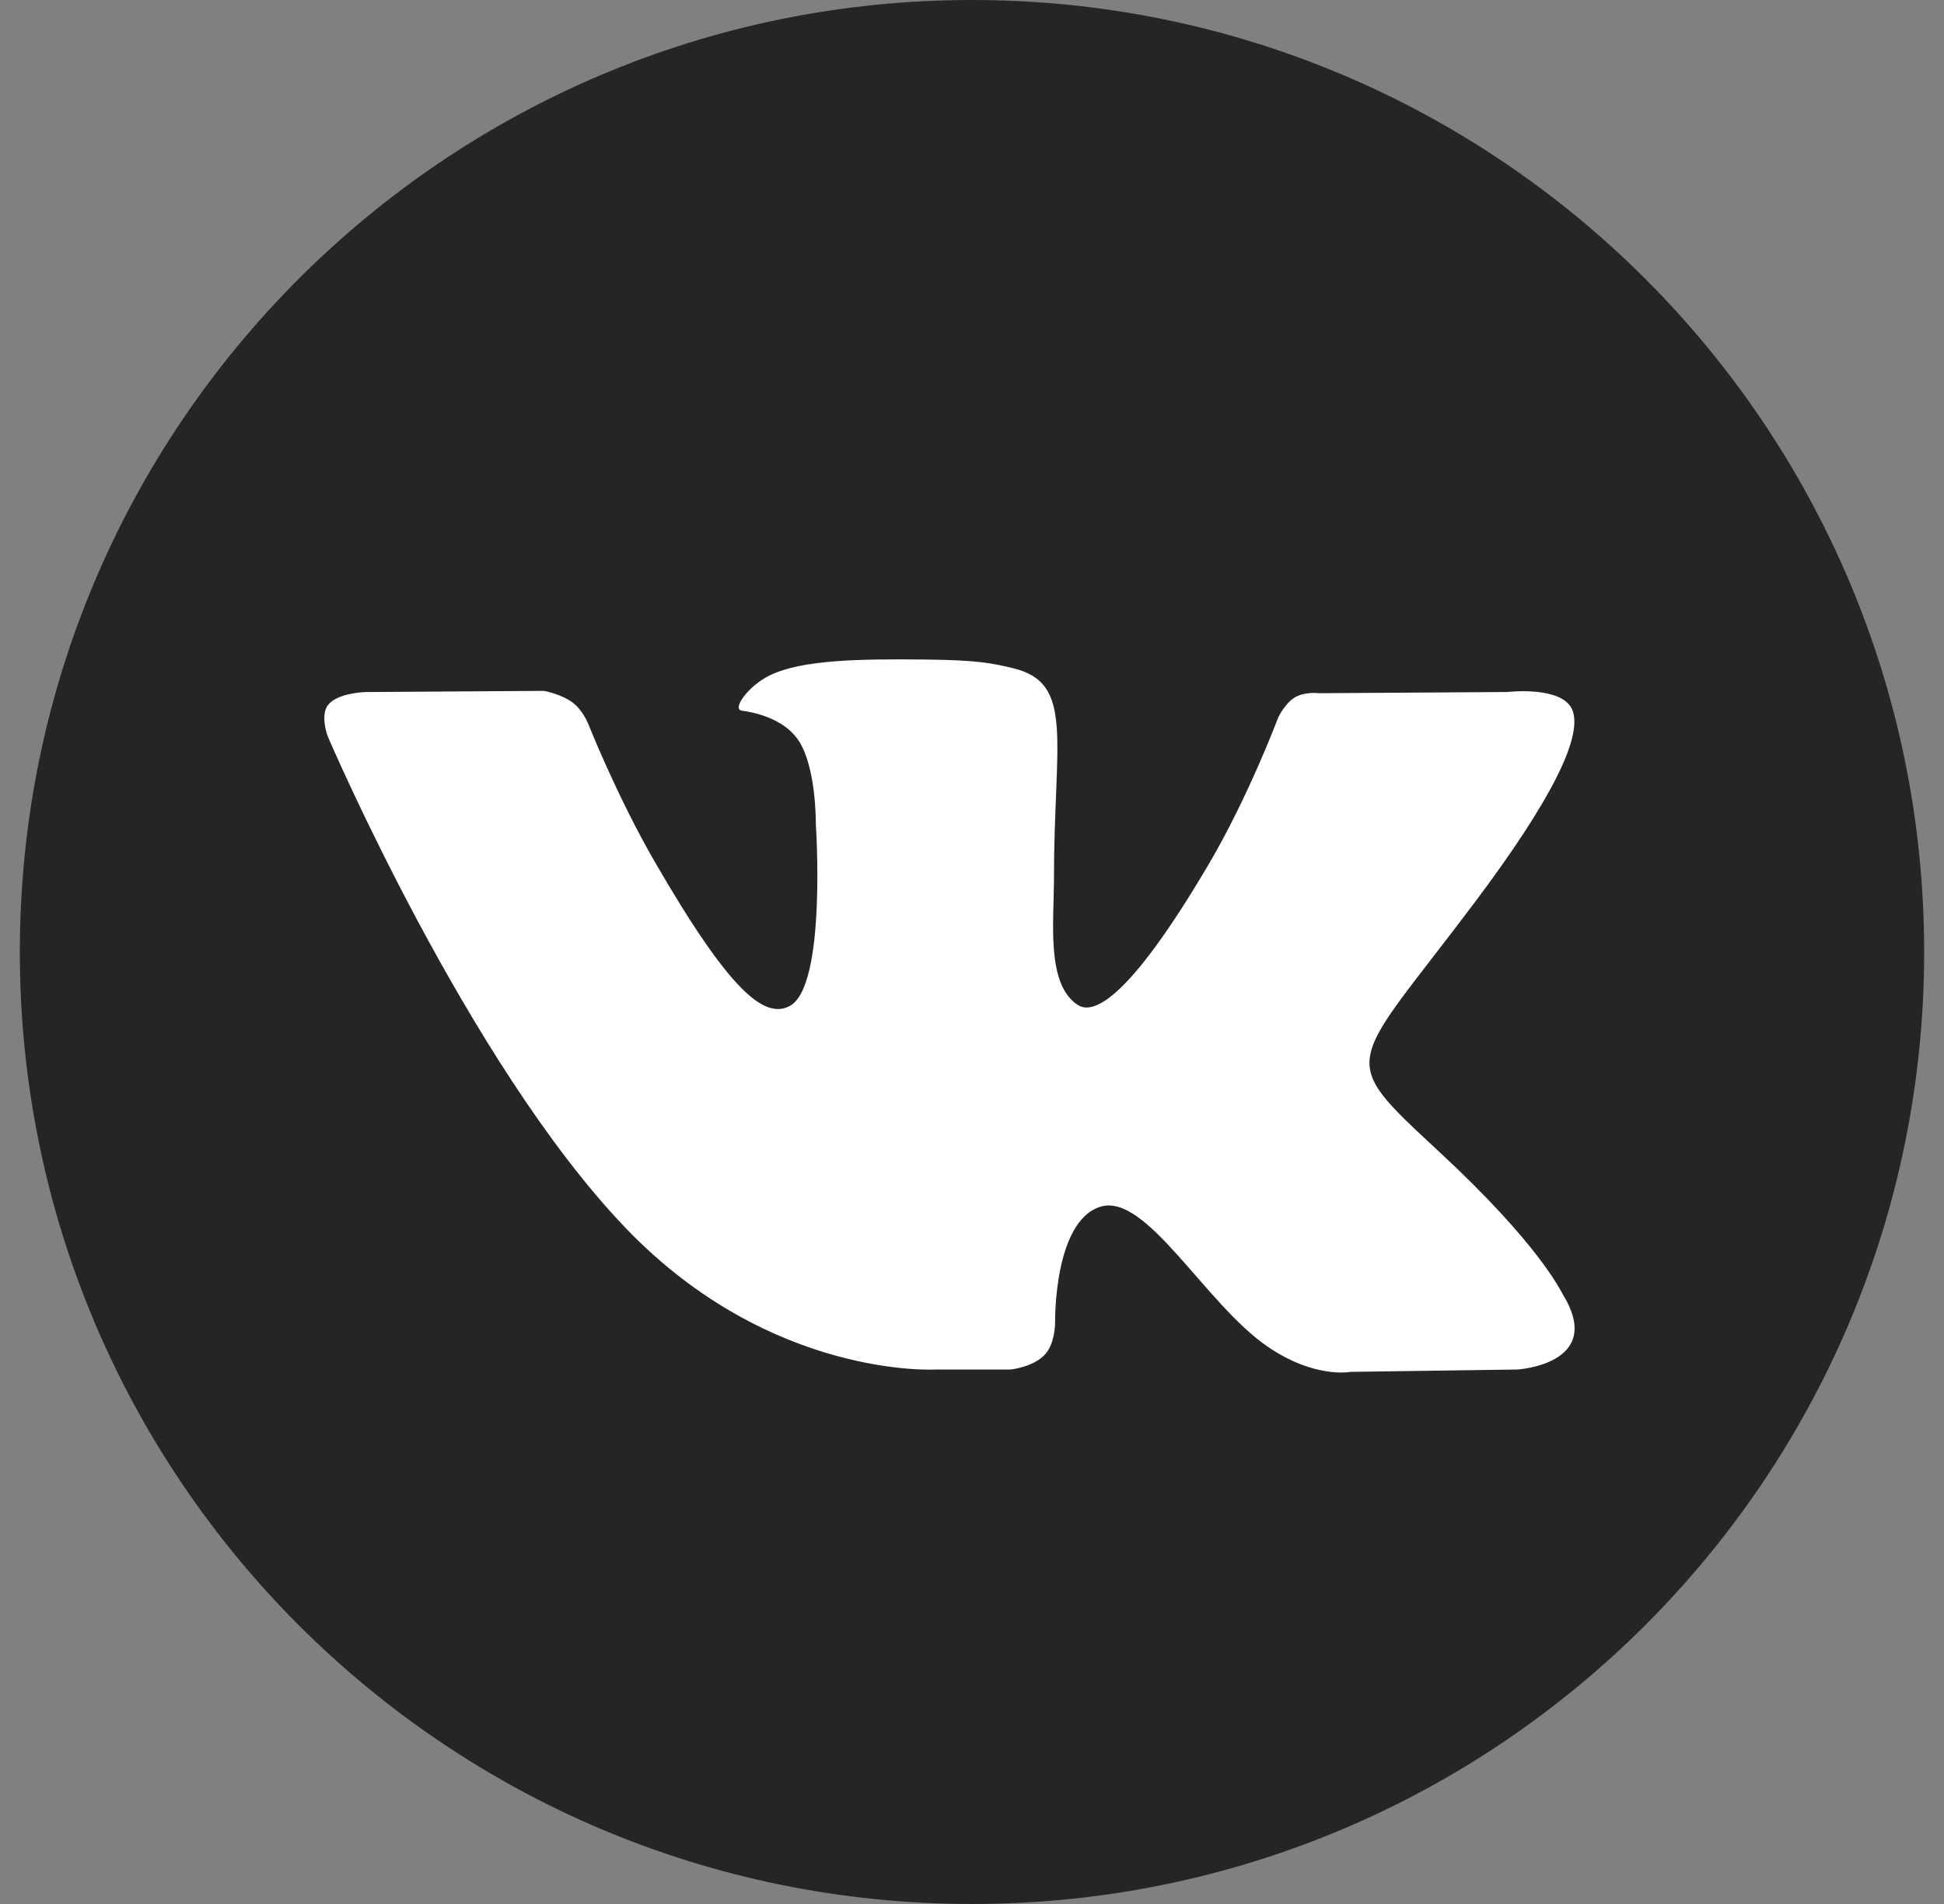 <svg width="49" height="48" viewBox="0 0 49 48" fill="none" xmlns="http://www.w3.org/2000/svg">
<rect x="0" y="0" width="49" height="48" fill="#808080" stroke="none"/>
<g clip-path="url(#clip0_810_2295)">
<path d="M24.5 48C37.755 48 48.5 37.255 48.5 24C48.5 10.745 37.755 0 24.5 0C11.245 0 0.5 10.745 0.5 24C0.5 37.255 11.245 48 24.5 48Z" fill="#252525"/>
<path fill-rule="evenodd" clip-rule="evenodd" d="M23.593 34.526H25.477C25.477 34.526 26.046 34.464 26.337 34.15C26.604 33.863 26.595 33.323 26.595 33.323C26.595 33.323 26.558 30.795 27.732 30.423C28.888 30.056 30.373 32.866 31.947 33.946C33.137 34.764 34.042 34.585 34.042 34.585L38.25 34.526C38.25 34.526 40.452 34.39 39.408 32.659C39.322 32.518 38.8 31.379 36.279 29.039C33.64 26.589 33.993 26.986 37.172 22.749C39.108 20.169 39.882 18.593 39.64 17.919C39.41 17.276 37.986 17.446 37.986 17.446L33.247 17.476C33.247 17.476 32.896 17.428 32.635 17.583C32.381 17.736 32.217 18.092 32.217 18.092C32.217 18.092 31.467 20.089 30.467 21.787C28.357 25.37 27.513 25.559 27.168 25.336C26.366 24.818 26.566 23.253 26.566 22.142C26.566 18.67 27.093 17.222 25.541 16.847C25.026 16.723 24.647 16.64 23.329 16.627C21.639 16.61 20.207 16.632 19.397 17.029C18.858 17.293 18.442 17.881 18.696 17.915C19.009 17.957 19.718 18.107 20.094 18.619C20.58 19.279 20.563 20.763 20.563 20.763C20.563 20.763 20.842 24.85 19.911 25.358C19.272 25.706 18.396 24.995 16.515 21.745C15.551 20.08 14.823 18.239 14.823 18.239C14.823 18.239 14.683 17.895 14.433 17.711C14.129 17.488 13.705 17.417 13.705 17.417L9.202 17.447C9.202 17.447 8.526 17.466 8.278 17.76C8.057 18.021 8.26 18.562 8.26 18.562C8.26 18.562 11.785 26.809 15.777 30.966C19.437 34.776 23.593 34.526 23.593 34.526Z" fill="white"/>
</g>
<defs>
<clipPath id="clip0_810_2295">
<rect width="48" height="48" fill="white" transform="translate(0.5)"/>
</clipPath>
</defs>
</svg>

